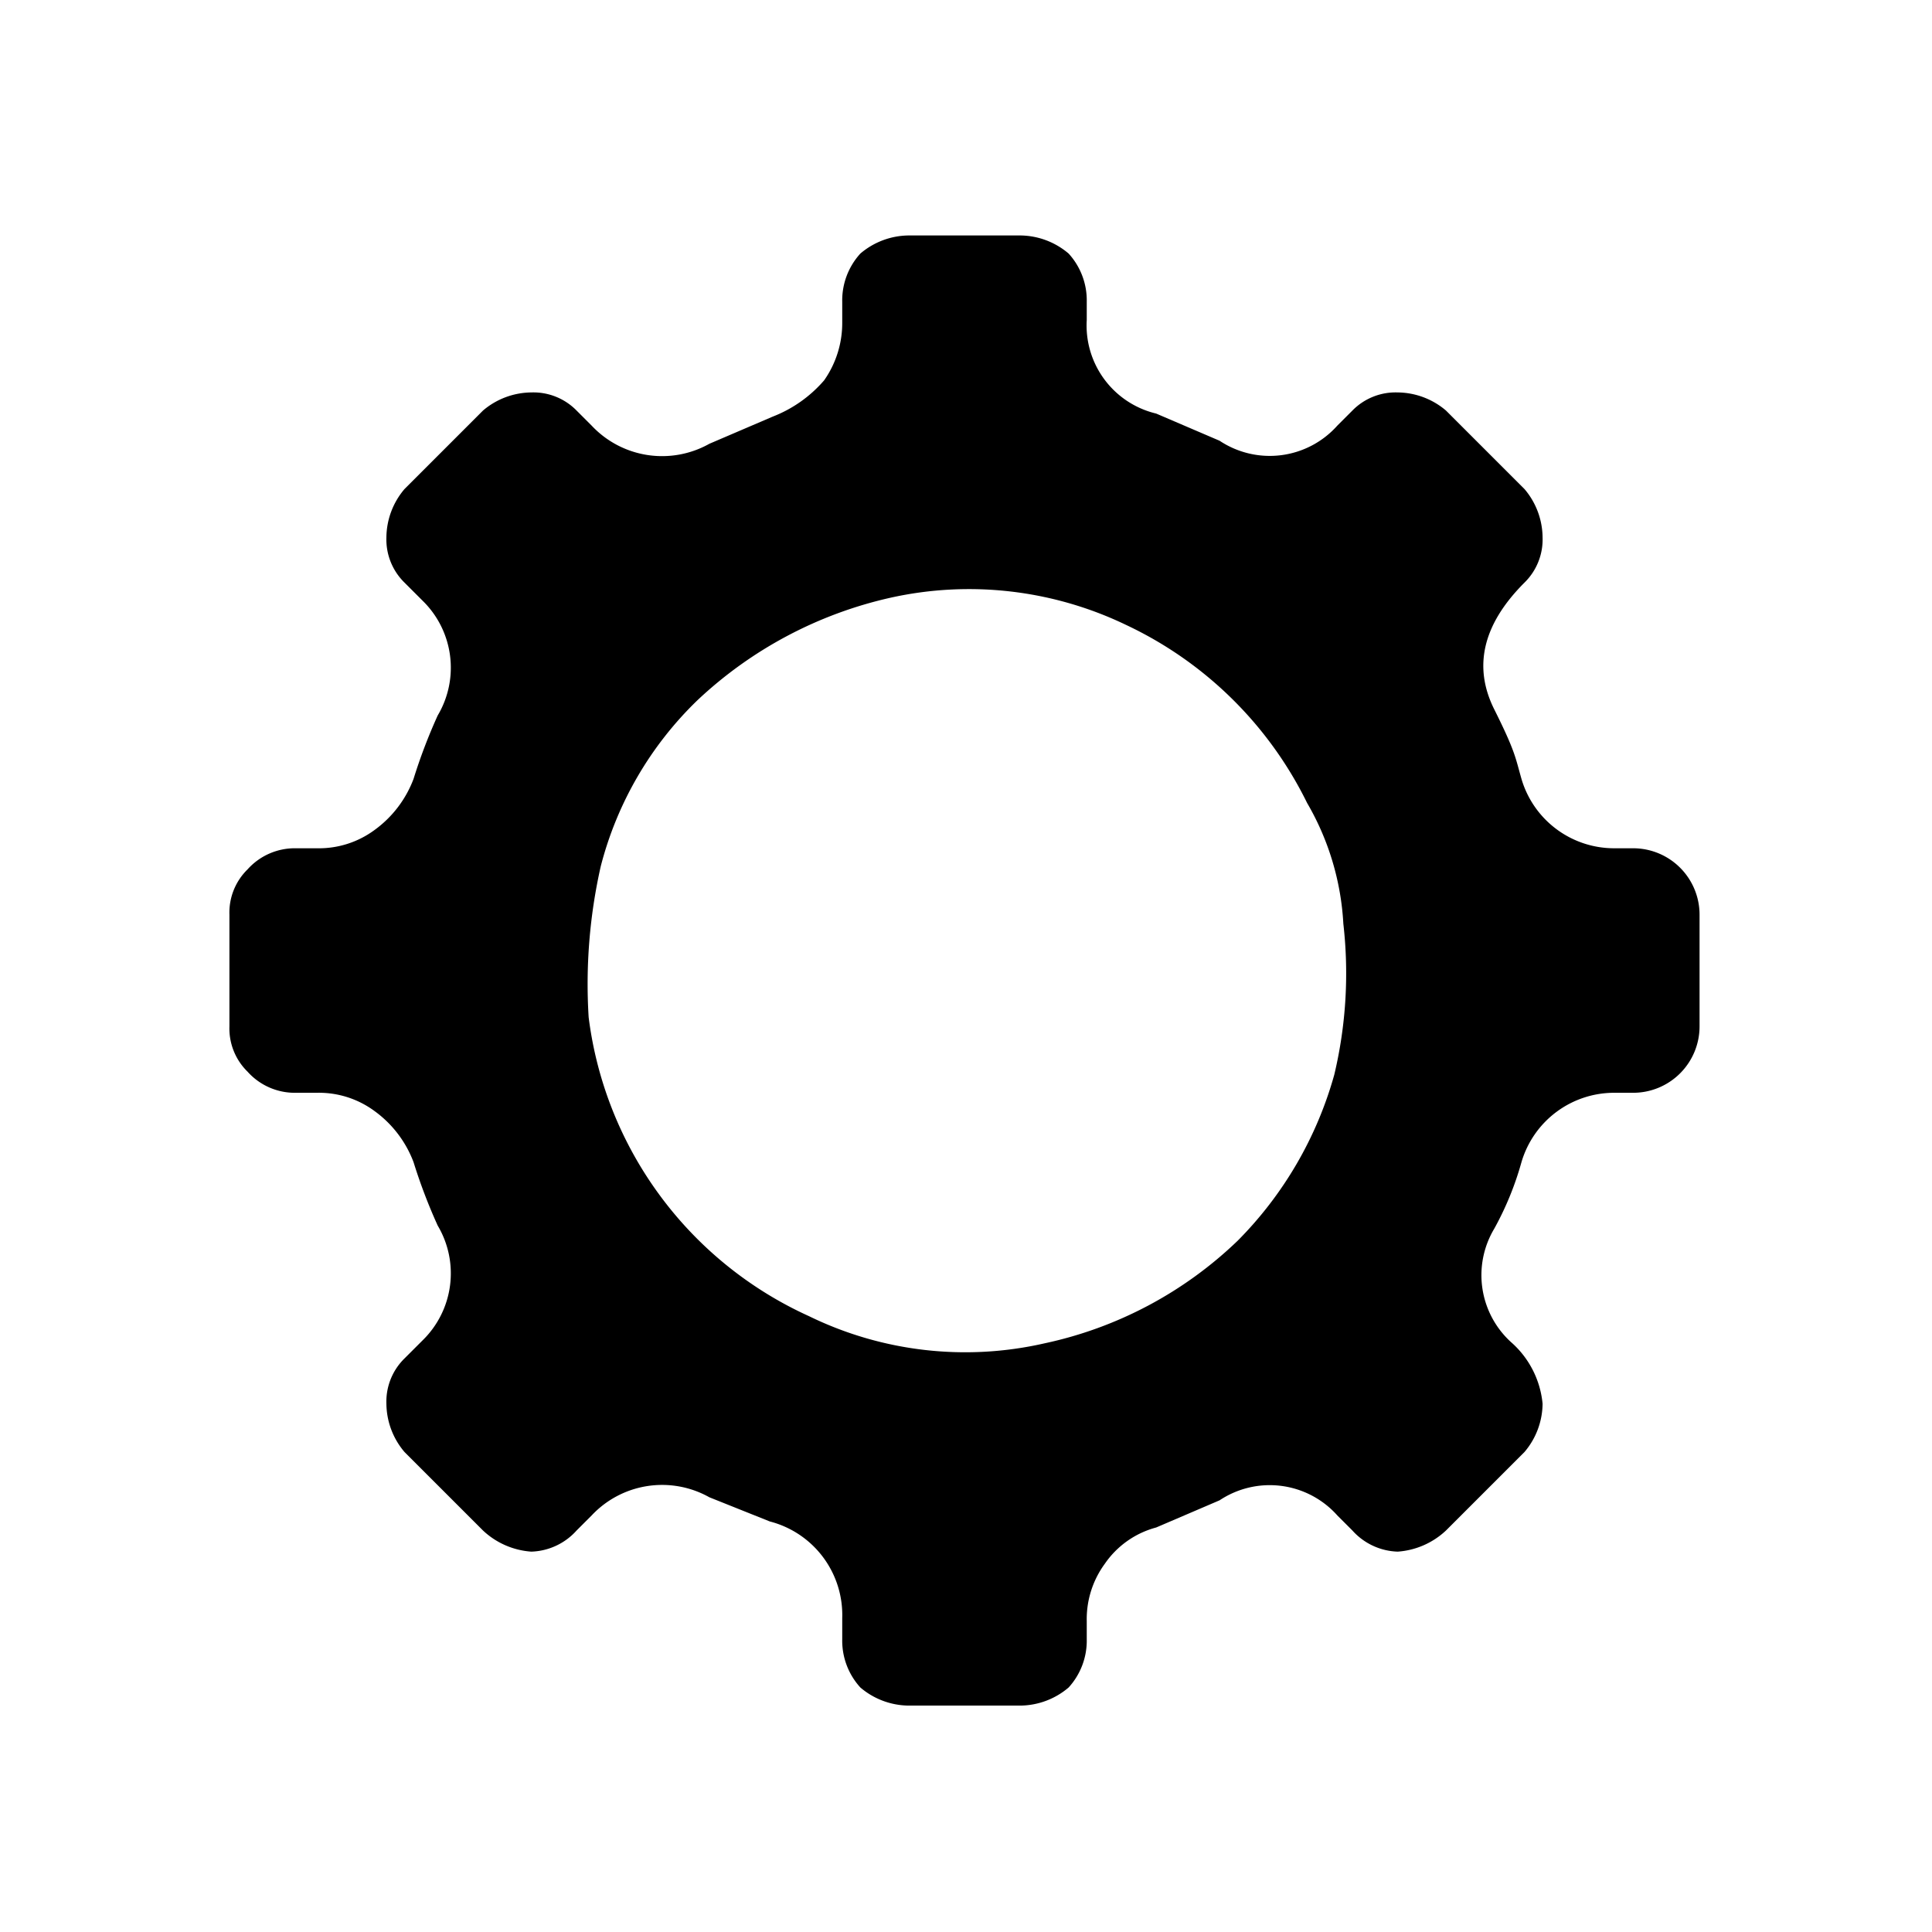 <svg xmlns="http://www.w3.org/2000/svg" viewBox="0 0 64 64"><title>Kano_ICON-2019</title><g id="Layer_1" data-name="Layer 1"><path d="M56.3,30.3V34a2.2,2.2,0,0,1-2.2,2.2h-.6a3.2,3.2,0,0,0-3.1,2.3,10.2,10.2,0,0,1-.9,2.2,3,3,0,0,0,.6,3.8,3.1,3.1,0,0,1,1,2,2.5,2.5,0,0,1-.6,1.6l-2.6,2.6a2.6,2.6,0,0,1-1.6.7,2.1,2.1,0,0,1-1.5-.7l-.5-.5a3,3,0,0,0-3.9-.5l-2.1.9a3,3,0,0,0-1.7,1.2,3.1,3.1,0,0,0-.6,1.9v.6a2.3,2.3,0,0,1-.6,1.6,2.5,2.5,0,0,1-1.6.6H30.1a2.5,2.5,0,0,1-1.6-.6,2.3,2.3,0,0,1-.6-1.6v-.7a3.2,3.2,0,0,0-2.4-3.2l-2-.8a3.2,3.2,0,0,0-3.9.6l-.5.5a2.1,2.1,0,0,1-1.5.7,2.6,2.6,0,0,1-1.6-.7l-2.6-2.6a2.5,2.5,0,0,1-.6-1.6,2,2,0,0,1,.6-1.5l.6-.6a3.1,3.1,0,0,0,.5-3.8,18,18,0,0,1-.8-2.1,3.7,3.7,0,0,0-1.3-1.7,3.1,3.1,0,0,0-1.9-.6H9.8a2.1,2.1,0,0,1-1.6-.7A2,2,0,0,1,7.6,34V30.3a2,2,0,0,1,.6-1.5,2.1,2.1,0,0,1,1.6-.7h.7a3.1,3.1,0,0,0,1.9-.6,3.7,3.7,0,0,0,1.3-1.7,18,18,0,0,1,.8-2.1,3.1,3.1,0,0,0-.5-3.8l-.6-.6a2,2,0,0,1-.6-1.5,2.5,2.5,0,0,1,.6-1.6L16,13.6a2.5,2.5,0,0,1,1.6-.6,2,2,0,0,1,1.5.6l.5.5a3.2,3.2,0,0,0,3.9.6l2.1-.9a4.3,4.3,0,0,0,1.7-1.2,3.3,3.3,0,0,0,.6-1.9V10a2.3,2.3,0,0,1,.6-1.6,2.5,2.5,0,0,1,1.6-.6h3.7a2.5,2.5,0,0,1,1.6.6A2.3,2.3,0,0,1,36,10v.6a3,3,0,0,0,2.3,3.1l2.1.9a3,3,0,0,0,3.9-.5l.5-.5a2,2,0,0,1,1.5-.6,2.5,2.5,0,0,1,1.6.6l2.6,2.6a2.5,2.5,0,0,1,.6,1.6,2,2,0,0,1-.6,1.5c-1.4,1.4-1.7,2.8-1,4.2s.7,1.6.9,2.3a3.2,3.2,0,0,0,3.1,2.3h.6a2.2,2.2,0,0,1,2.2,2.2ZM34.6,44.5A13.2,13.2,0,0,0,41,41.1a12.6,12.6,0,0,0,3.2-5.5,14.5,14.5,0,0,0,.3-5,8.9,8.9,0,0,0-1.2-4,12.7,12.7,0,0,0-6-5.9,12,12,0,0,0-7.8-.9,13.7,13.7,0,0,0-6.4,3.4,11.7,11.7,0,0,0-3.2,5.5,17.7,17.7,0,0,0-.4,5,12.6,12.6,0,0,0,7.3,9.9A11.8,11.8,0,0,0,34.6,44.5Z"/></g></svg>